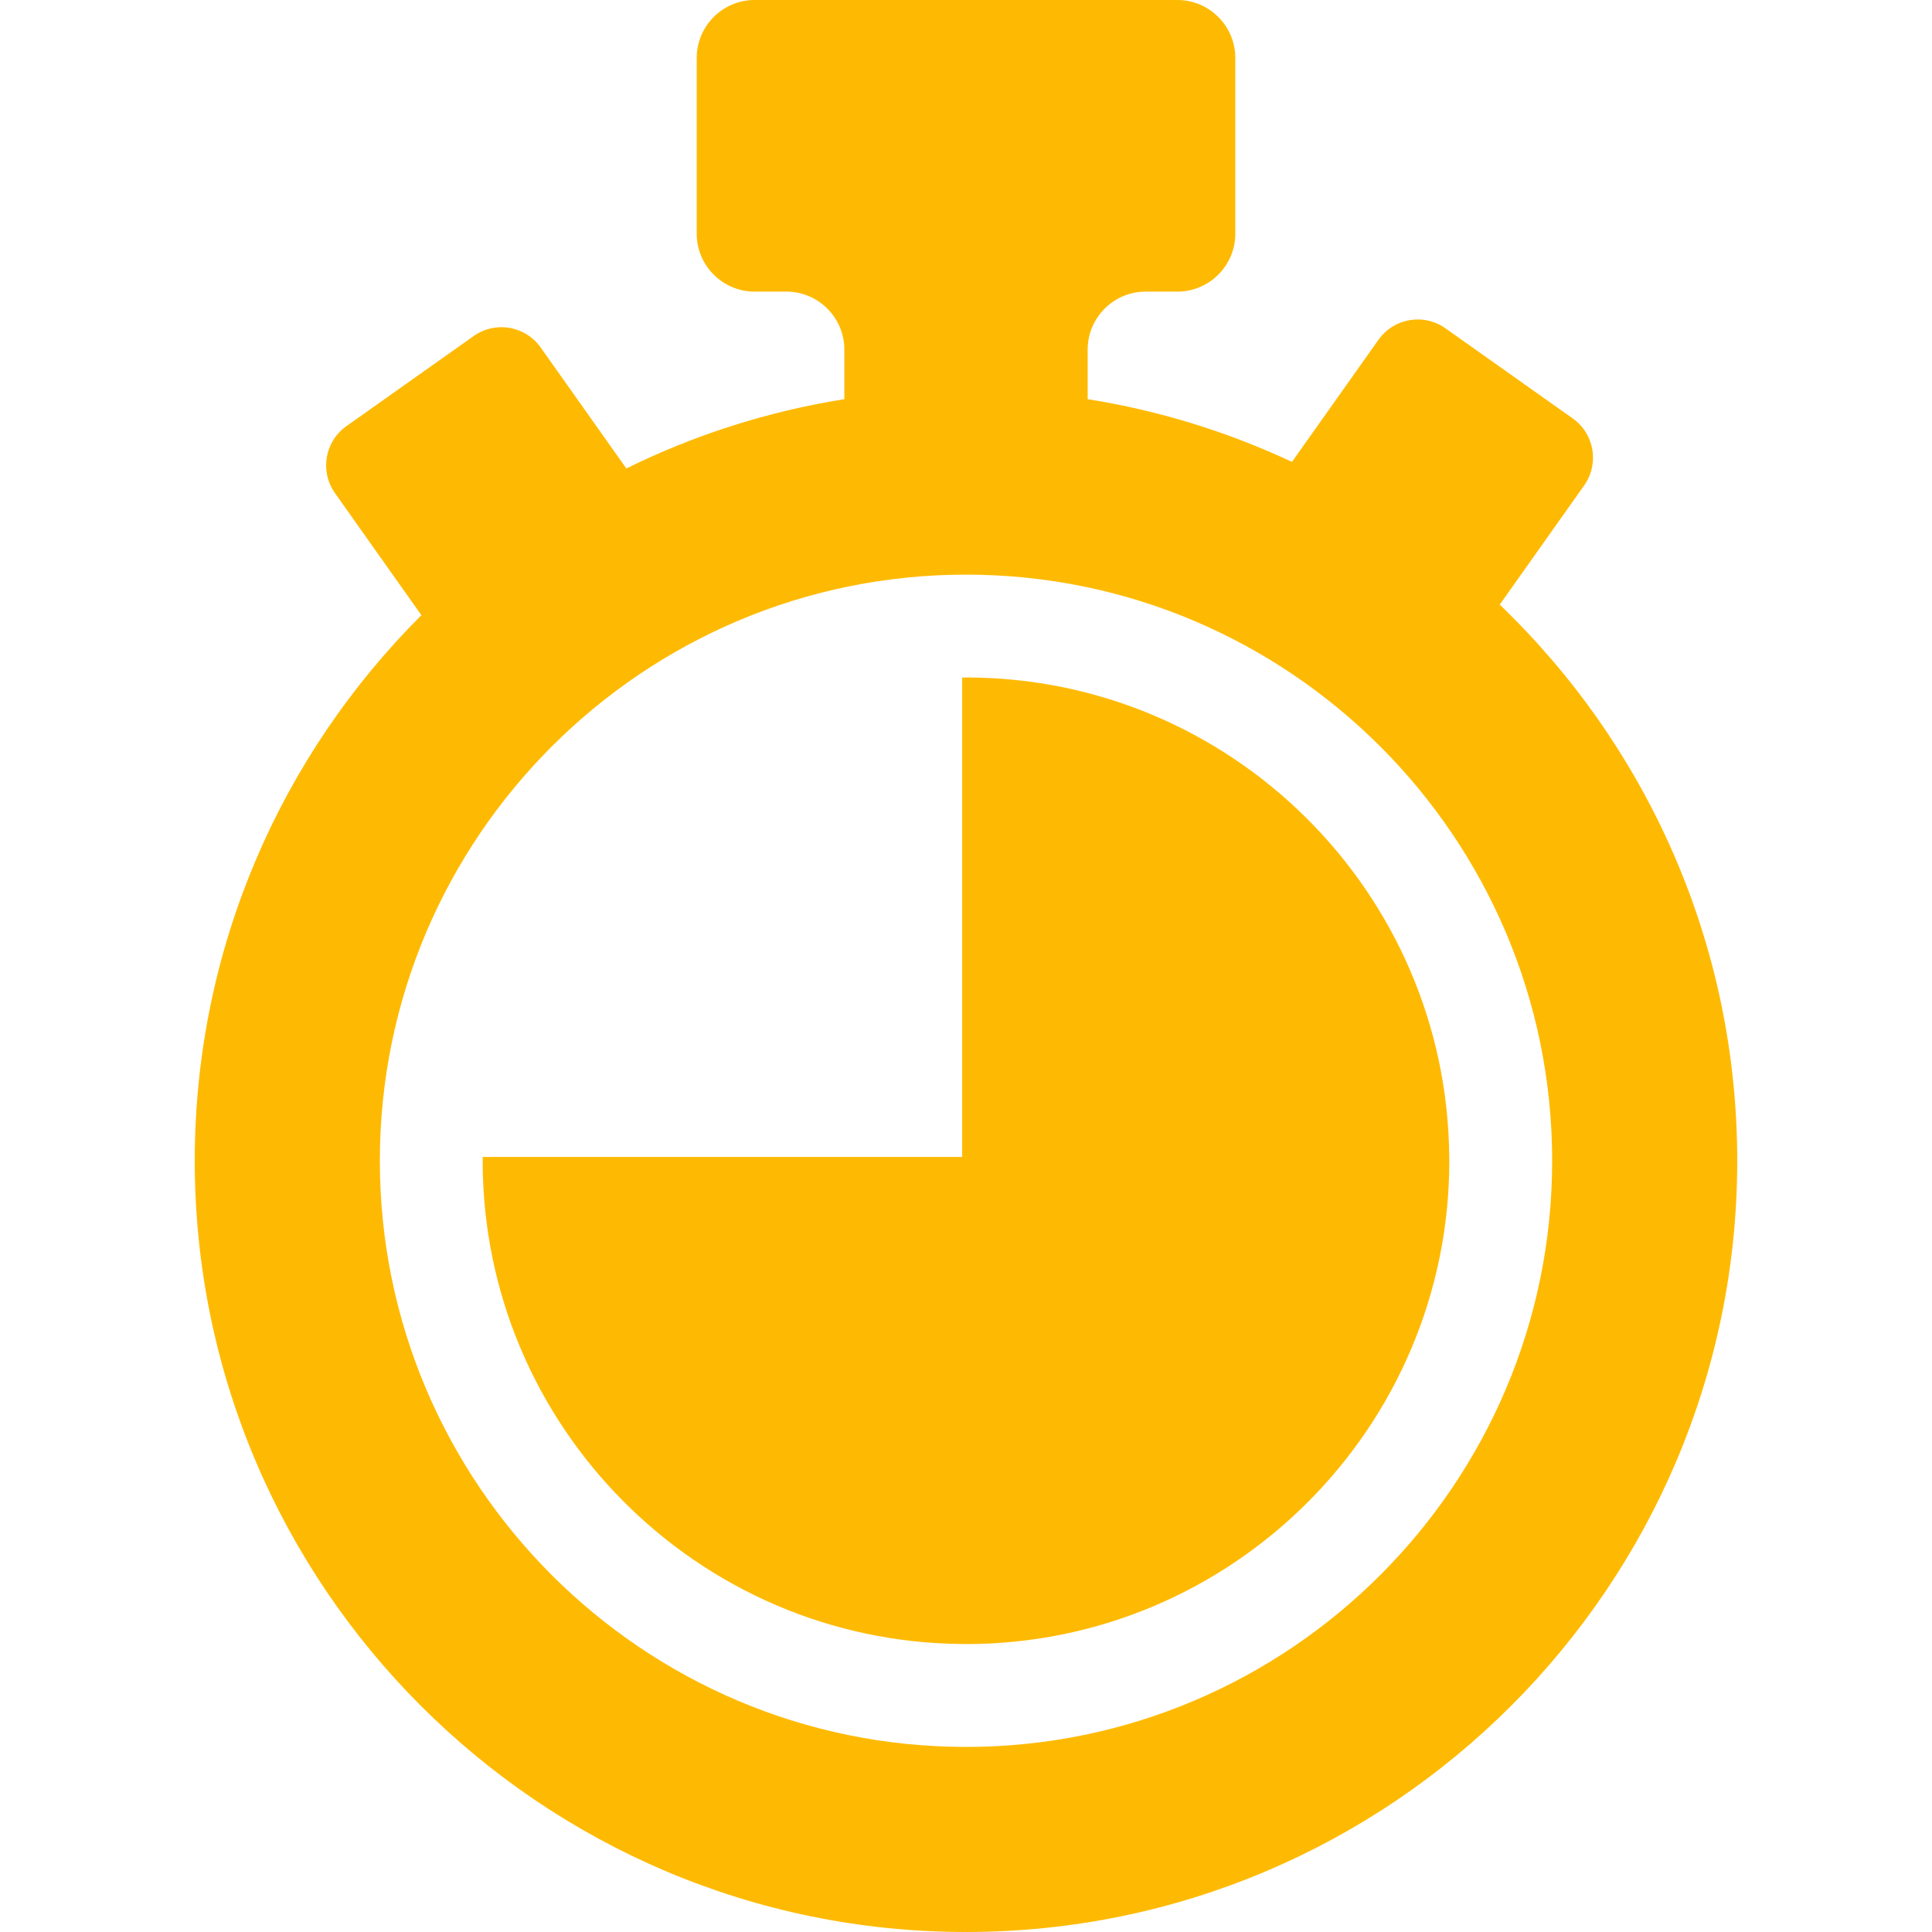 <?xml version="1.0" encoding="iso-8859-1"?>
<!DOCTYPE svg PUBLIC "-//W3C//DTD SVG 1.1//EN" "http://www.w3.org/Graphics/SVG/1.1/DTD/svg11.dtd">
<svg version="1.1" id="Capa_1" xmlns="http://www.w3.org/2000/svg" xmlns:xlink="http://www.w3.org/1999/xlink" x="0px" y="0px"
	 width="477.424px" height="477.424px" viewBox="0 0 477.424 477.424" style="enable-background:new 0 0 477.424 477.424;"
	 xml:space="preserve">
	 <style type="text/css">
	.bg-color{fill:#FEBA02;}
	</style>
<g>
	<g id="Layer_2_30_">
		<g>
			<path class="bg-color" d="M370.605,149.413l20.872-29.471c3.782-5.344,2.522-12.744-2.832-16.539l-31.46-22.281
				c-5.346-3.779-12.753-2.516-16.537,2.828l-21.383,30.188c-15.779-7.383-32.725-12.683-50.484-15.495V86.358
				c0-7.858,6.432-14.293,14.293-14.293h7.883c7.87,0,14.304-6.437,14.304-14.292V14.301C305.261,6.435,298.827,0,290.957,0H186.455
				c-7.857,0-14.288,6.435-14.288,14.301v43.472c0,7.855,6.431,14.292,14.288,14.292h7.896c7.863,0,14.296,6.435,14.296,14.293
				v12.285c-19.037,3.027-37.142,8.875-53.867,17.119l-21.182-29.905c-3.788-5.345-11.194-6.609-16.539-2.821L85.598,105.31
				c-5.351,3.787-6.612,11.195-2.827,16.538l21.359,30.176c-34.584,34.511-56.003,82.211-56.003,134.821
				c0,105.09,85.499,190.579,190.586,190.579c105.086,0,190.584-85.489,190.584-190.579
				C429.297,232.894,406.758,184.112,370.605,149.413z M238.713,431.688c-79.87,0-144.845-64.979-144.845-144.844
				c0-79.867,64.975-144.846,144.845-144.846c79.865,0,144.848,64.979,144.848,144.846
				C383.561,366.708,318.578,431.688,238.713,431.688z"/>
			<path class="bg-color" d="M358.124,285.889c-0.517-65.411-53.878-118.479-119.411-118.479c-0.322,0-0.639,0.029-0.951,0.029v118.45H119.3
				c-0.007,0.312-0.025,0.628-0.025,0.956c0,65.539,53.068,118.892,118.487,119.411c0.313,0,0.629,0.017,0.951,0.017
				c65.853,0,119.434-53.567,119.434-119.428C358.146,286.517,358.124,286.201,358.124,285.889z"/>
		</g>
	</g>
</g>
<g>
</g>
<g>
</g>
<g>
</g>
<g>
</g>
<g>
</g>
<g>
</g>
<g>
</g>
<g>
</g>
<g>
</g>
<g>
</g>
<g>
</g>
<g>
</g>
<g>
</g>
<g>
</g>
<g>
</g>
</svg>
